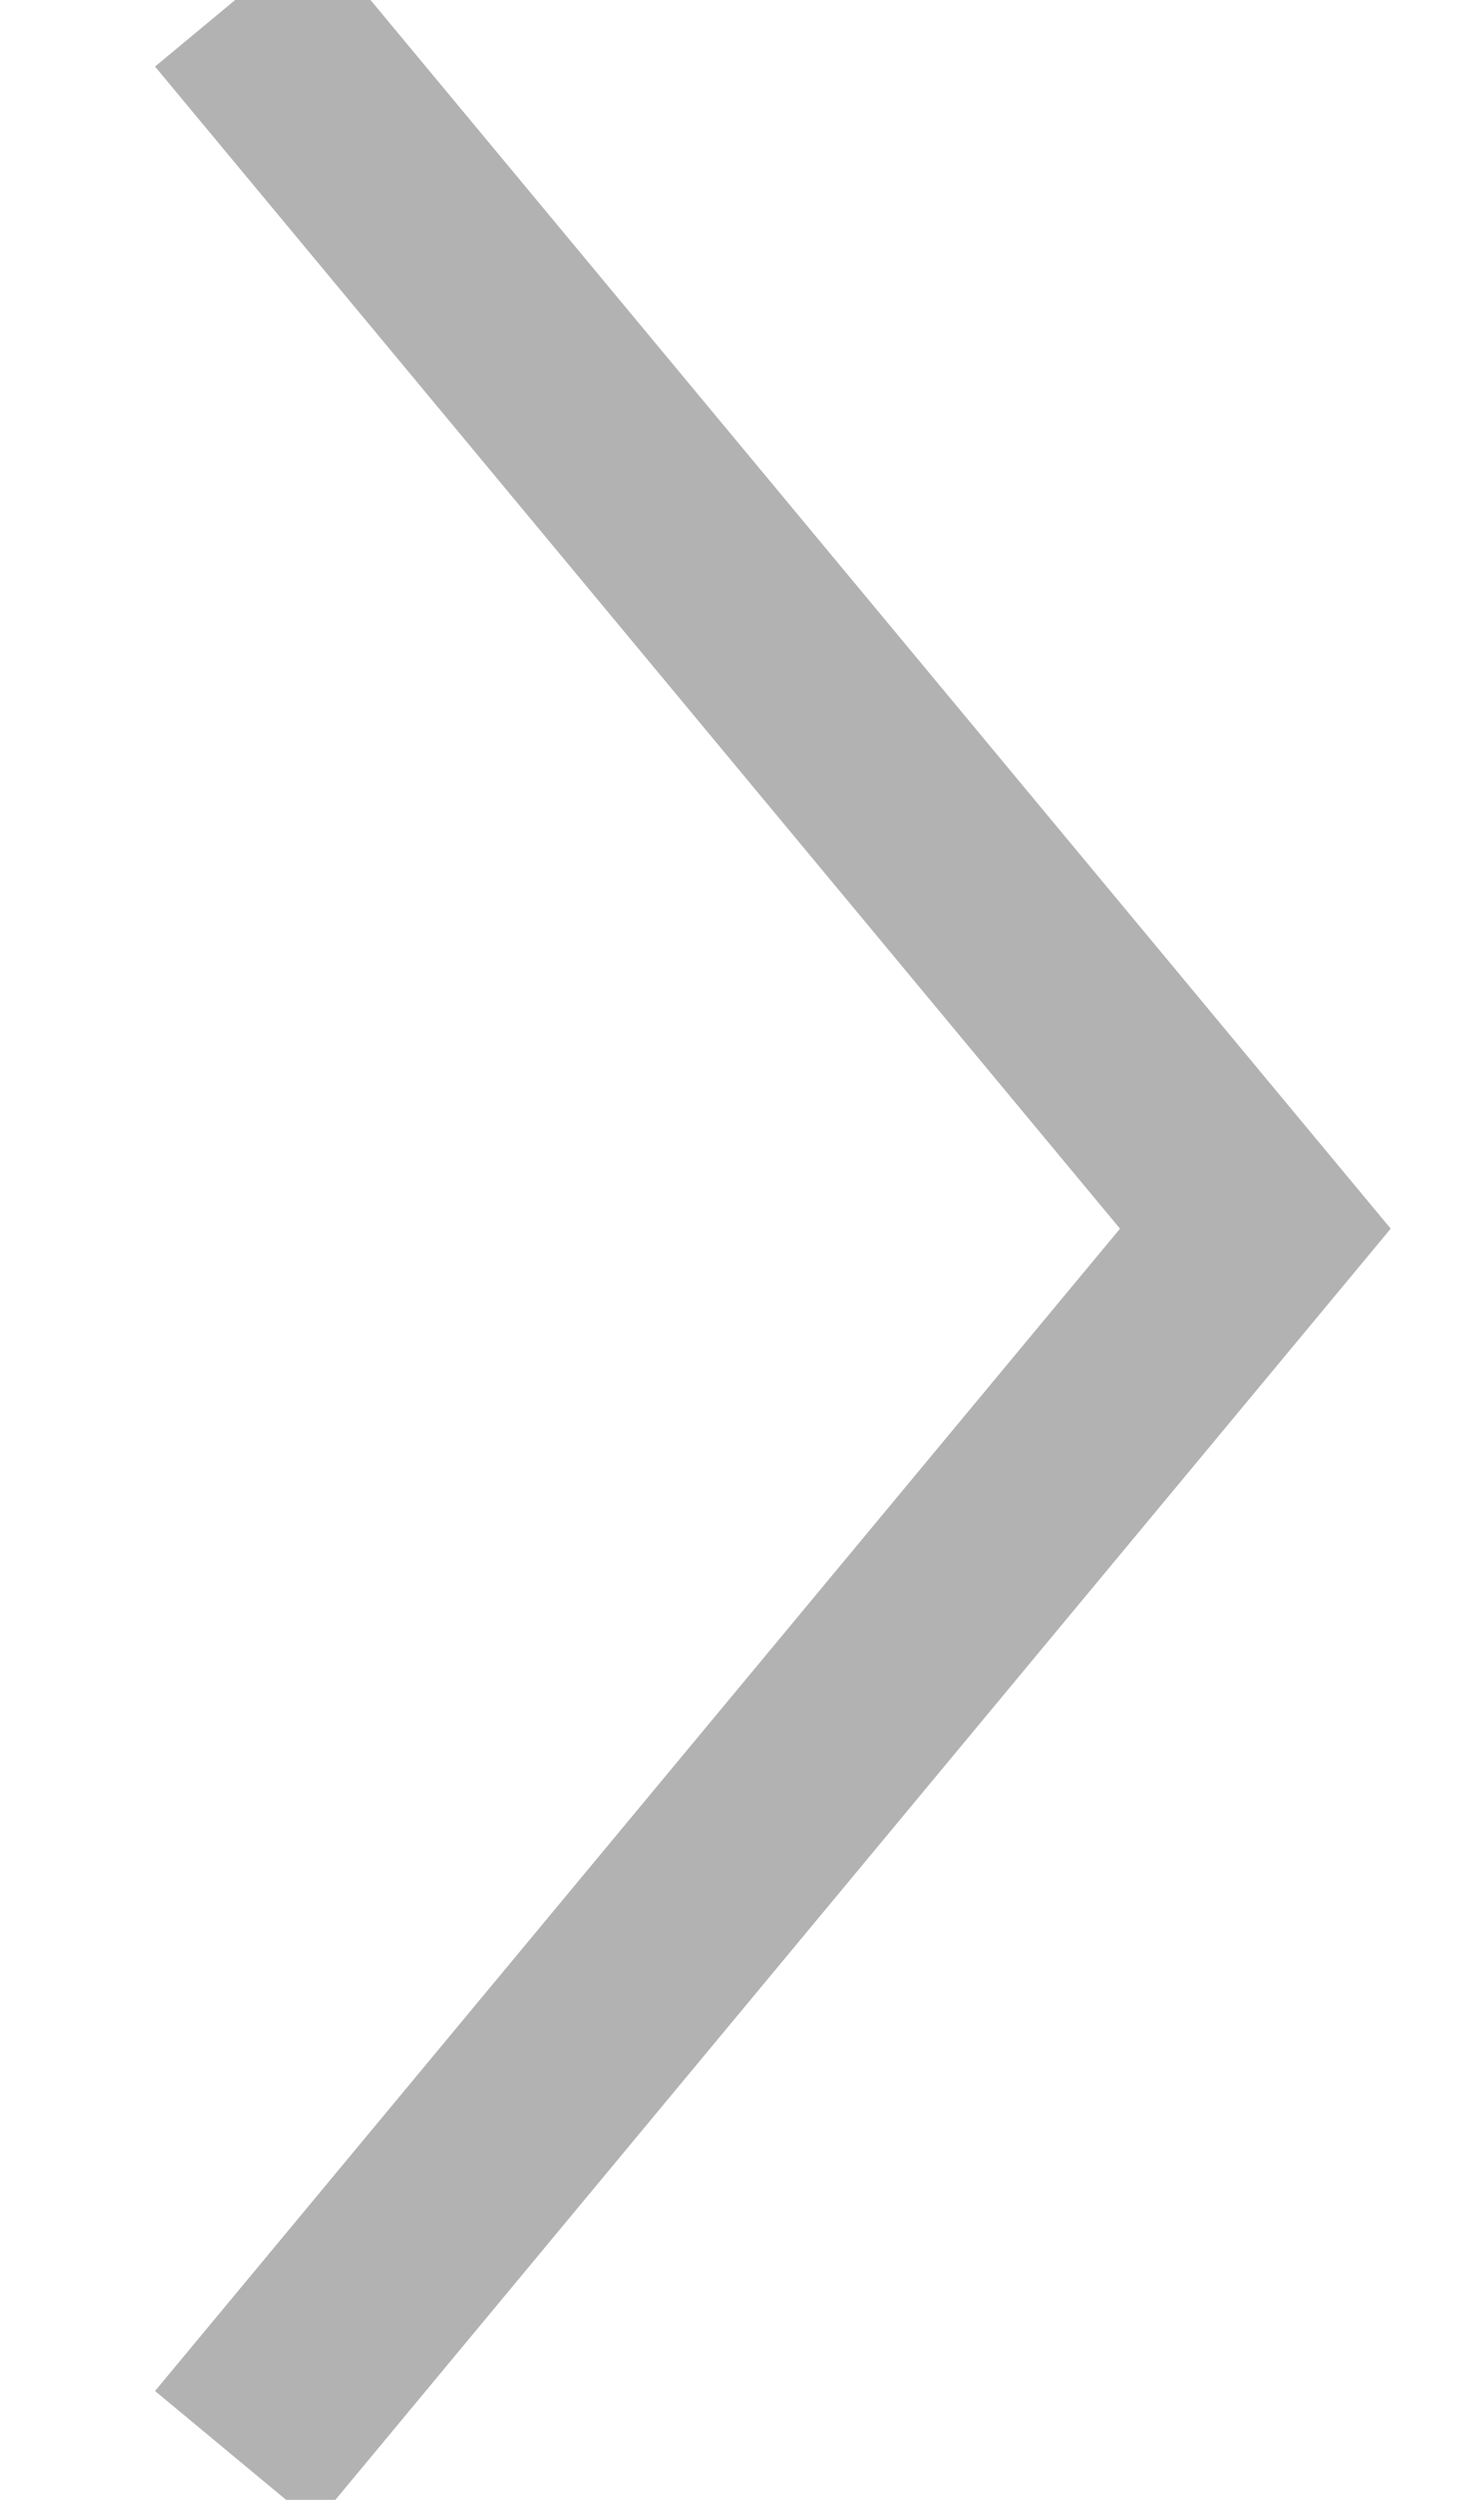 <?xml version="1.0" encoding="UTF-8"?>
<svg width="7px" height="12px" viewBox="0 0 7 12" version="1.1" xmlns="http://www.w3.org/2000/svg" xmlns:xlink="http://www.w3.org/1999/xlink">
    <!-- Generator: Sketch 52.2 (67145) - http://www.bohemiancoding.com/sketch -->
    <title>路径</title>
    <desc>Created with Sketch.</desc>
    <g id="Page-1" stroke="none" stroke-width="1" fill="none" fill-rule="evenodd" opacity="1">
        <g id="我的账户-copy" transform="translate(-327, -125)" stroke="#B2B2B2">
            <polyline id="路径" transform="translate(330.578, 130.898) scale(-1, 1) translate(-330.578, -130.898) " points="333.027 125 328.129 130.898 333.027 136.797"></polyline>
        </g>
    </g>
</svg>